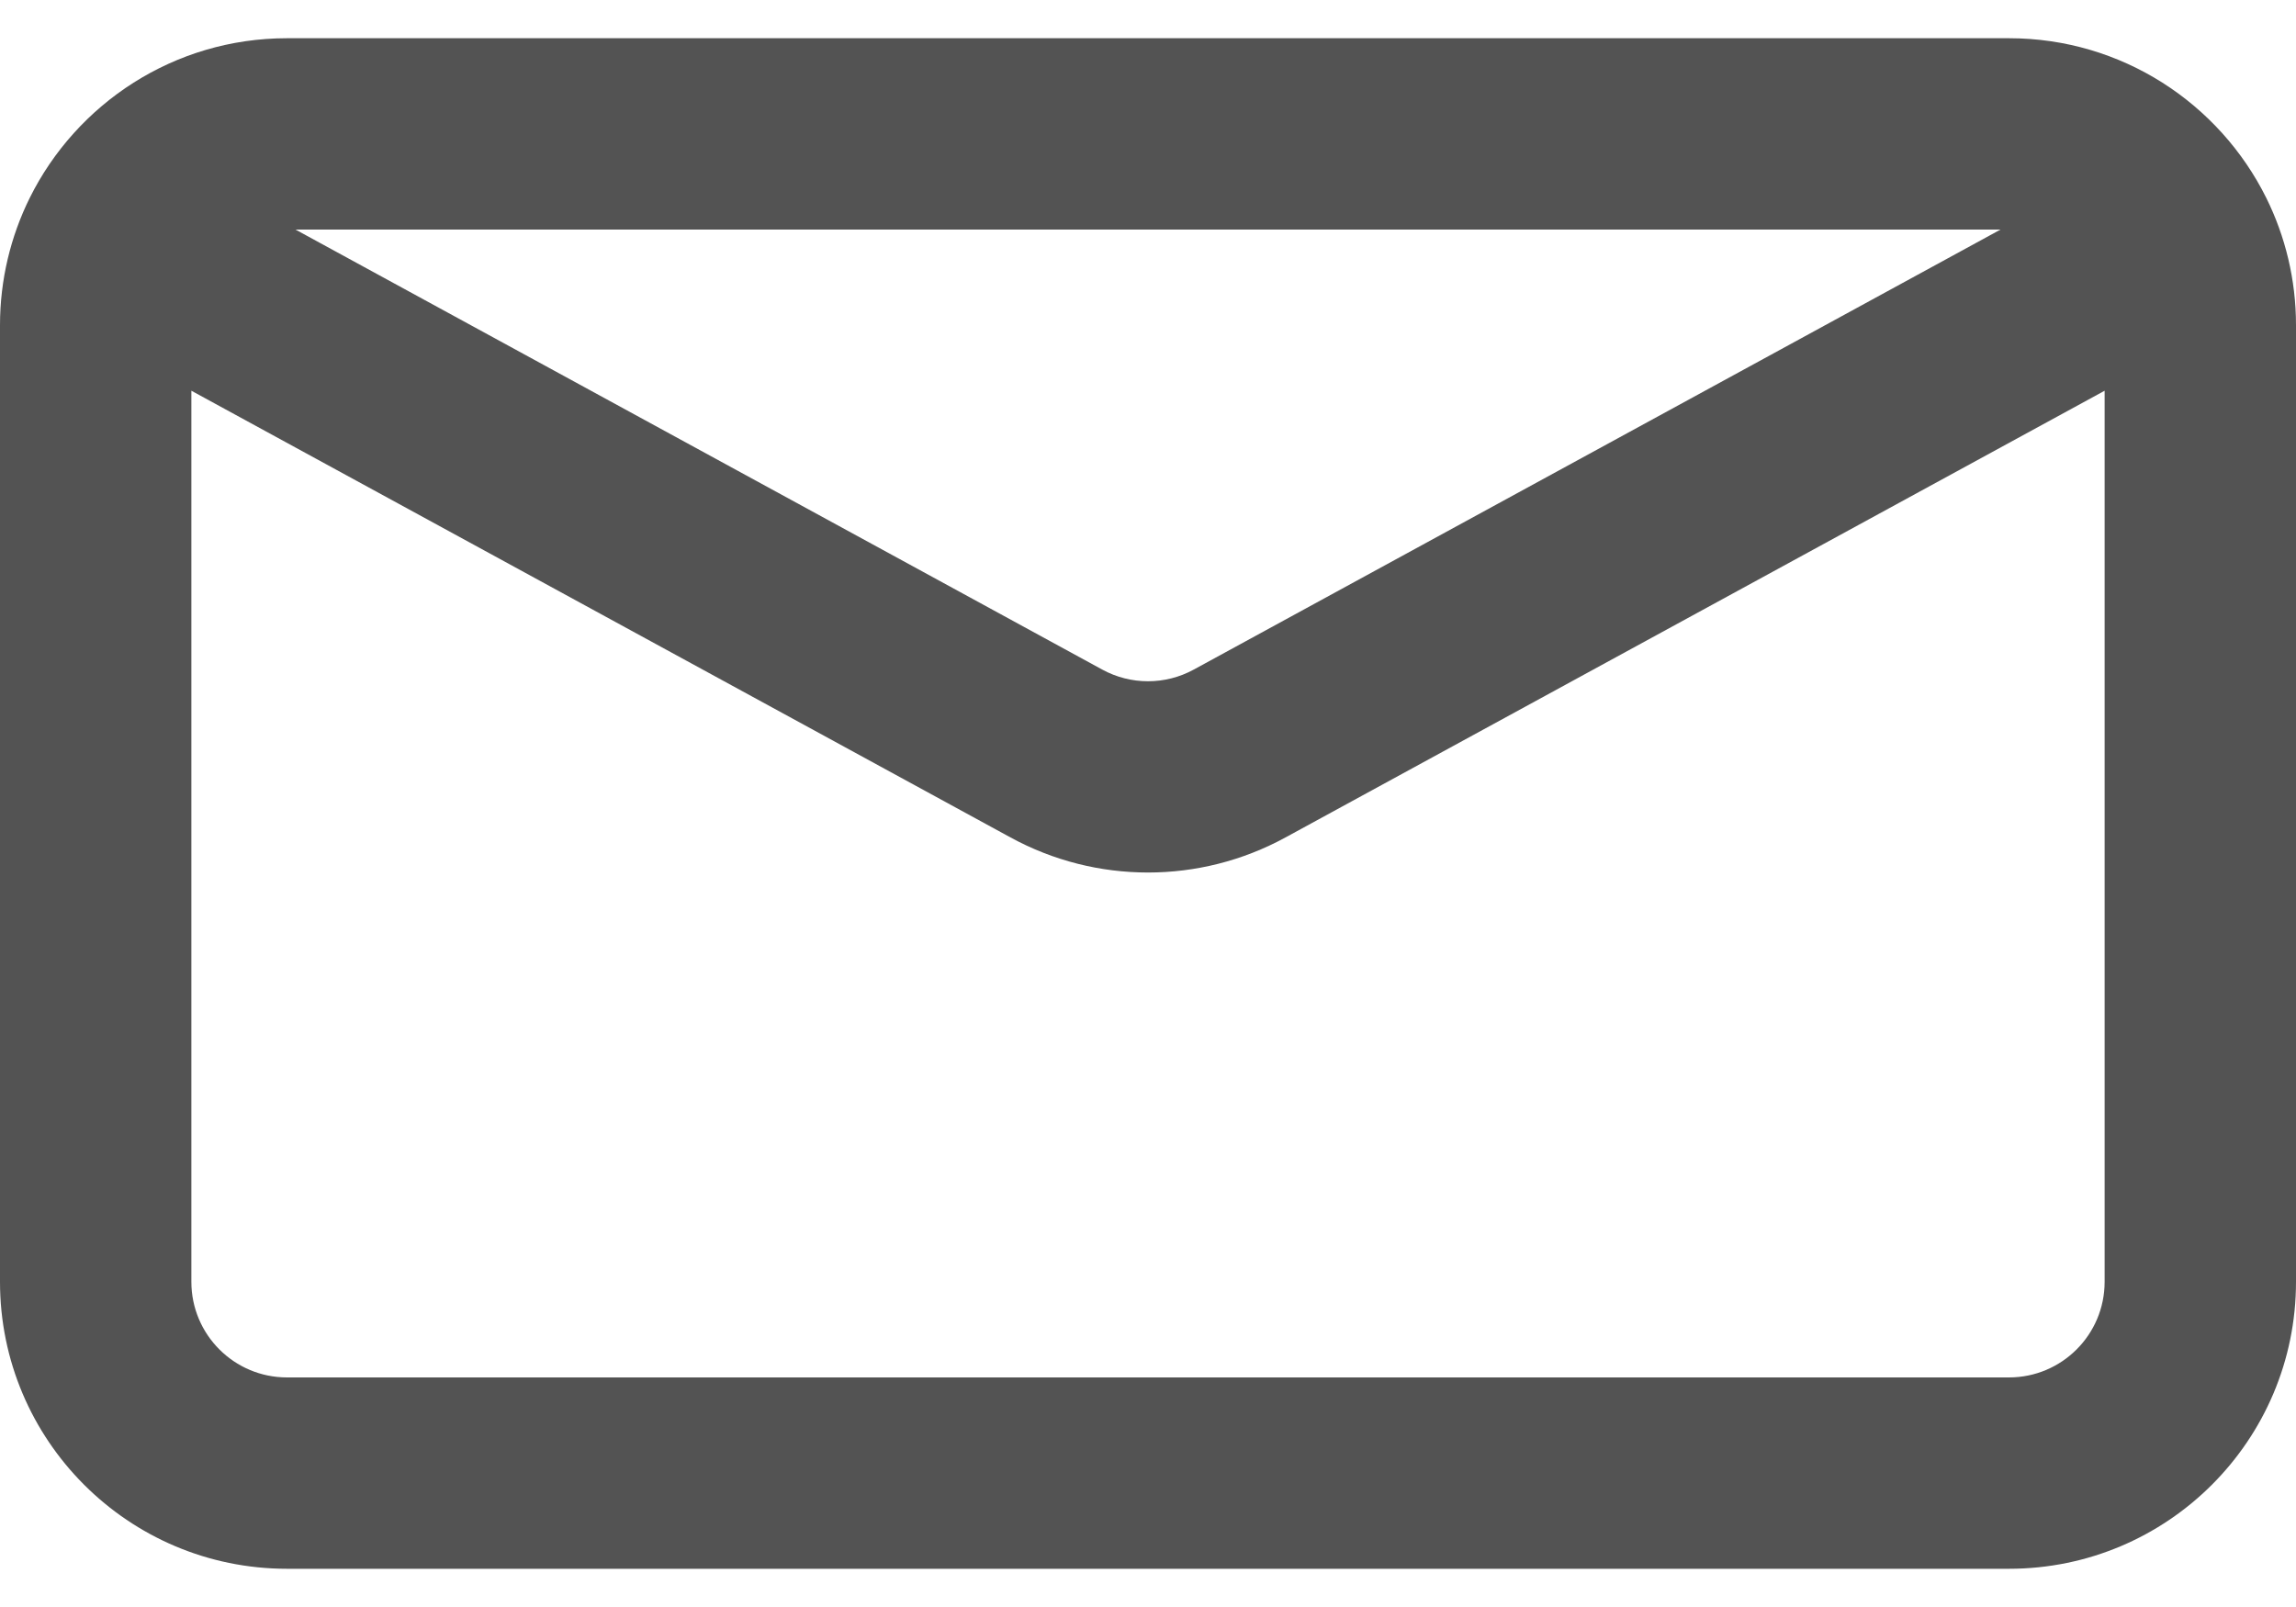 <svg width="20" height="14" viewBox="0 0 20 14" fill="none" xmlns="http://www.w3.org/2000/svg">
<path fill-rule="evenodd" clip-rule="evenodd" d="M0.259 1.724C0.667 0.902 1.516 0.333 2.5 0.333H17.5C18.484 0.333 19.333 0.902 19.741 1.724C19.907 2.059 20 2.437 20 2.833V11.167C20 12.547 18.881 13.667 17.5 13.667H2.5C1.119 13.667 0 12.547 0 11.167V2.833C0 2.437 0.093 2.059 0.259 1.724ZM2.574 2L9.601 5.833C9.85 5.969 10.15 5.969 10.399 5.833L17.426 2H2.574ZM18.333 3.404L11.197 7.296C10.451 7.703 9.549 7.703 8.803 7.296L1.667 3.404V11.167C1.667 11.627 2.04 12 2.5 12H17.5C17.96 12 18.333 11.627 18.333 11.167V3.404Z" fill="#282828" fill-opacity="0.8"/>
</svg>
